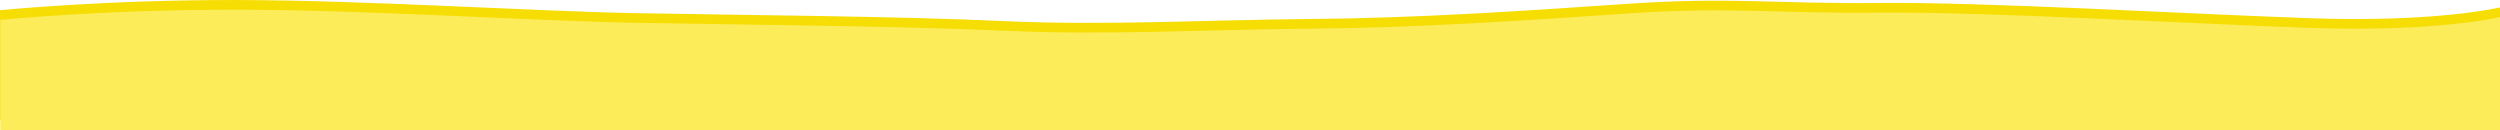 <?xml version="1.0" encoding="UTF-8" standalone="no"?>
<!-- Created with Inkscape (http://www.inkscape.org/) -->

<svg
   xmlns:dc="http://purl.org/dc/elements/1.1/"
   xmlns:cc="http://creativecommons.org/ns#"
   xmlns:rdf="http://www.w3.org/1999/02/22-rdf-syntax-ns#"
   xmlns:svg="http://www.w3.org/2000/svg"
   xmlns="http://www.w3.org/2000/svg"
   xmlns:xlink="http://www.w3.org/1999/xlink"
   xmlns:sodipodi="http://sodipodi.sourceforge.net/DTD/sodipodi-0.dtd"
   xmlns:inkscape="http://www.inkscape.org/namespaces/inkscape"
   sodipodi:docname="sand_horizon.svg"
   inkscape:version="0.91 r13725"
   version="1.1"
   id="svg4193"
   viewBox="0 0 3072 160"
   height="45.156mm"
   width="866.987mm">
  <defs
     id="defs4195">
    <inkscape:path-effect
       effect="envelope"
       id="path-effect7889"
       is_visible="true"
       yy="true"
       xx="true"
       bendpath1="m -197.058,-550.09 275.491,0"
       bendpath2="m 78.433,-550.09 0,1318.063"
       bendpath3="m -197.058,767.973 275.491,0"
       bendpath4="m -197.058,-550.09 0,1318.063" />
    <inkscape:path-effect
       effect="envelope"
       id="path-effect4718"
       is_visible="true"
       yy="true"
       xx="true"
       bendpath1="m -218.818,-553.05 298.422,0"
       bendpath2="M 79.604,-553.05 82.159,1025.013"
       bendpath3="m -218.818,765.965 298.422,0"
       bendpath4="m -218.818,-553.05 0,1319.015"
       bendpath2-nodetypes="cc" />
    <inkscape:path-effect
       effect="envelope"
       id="path-effect4264"
       is_visible="true"
       yy="true"
       xx="true"
       bendpath1="m 118.748,-656.49 1235.858,0"
       bendpath2="m 1354.607,-484.49 0,147.612"
       bendpath3="m 118.748,-336.878 1235.858,0"
       bendpath4="m 118.748,-656.49 0,319.612"
       bendpath2-nodetypes="cc" />
    <inkscape:path-effect
       effect="envelope"
       id="path-effect4863"
       is_visible="true"
       yy="true"
       xx="true"
       bendpath1="m -111.117,882.657 c -166.042,-209.666 680.728,208.477 1549.574,0"
       bendpath2="m 1438.457,882.657 0,292.944"
       bendpath3="m -111.117,1175.601 1549.574,0"
       bendpath4="m -111.117,882.657 0,292.944"
       bendpath1-nodetypes="cc" />
    <inkscape:path-effect
       effect="envelope"
       id="path-effect4264-4"
       is_visible="true"
       yy="true"
       xx="true"
       bendpath1="m 118.748,-656.49 1243.858,152"
       bendpath2="m 1354.607,-484.49 -2,581.612"
       bendpath3="m 118.748,-336.878 1235.858,0"
       bendpath4="m 118.748,-656.49 0,319.612"
       bendpath2-nodetypes="cc"
       bendpath1-nodetypes="cc" />
    <inkscape:path-effect
       effect="envelope"
       id="path-effect4264-7"
       is_visible="true"
       yy="true"
       xx="true"
       bendpath1="m 118.748,-656.49 854.021,-114.551"
       bendpath2="M 1354.607,-484.49 870.946,-175.658"
       bendpath3="m 118.748,-336.878 1235.858,0"
       bendpath4="m 118.748,-656.49 0,319.612"
       bendpath2-nodetypes="cc"
       bendpath1-nodetypes="cc" />
    <inkscape:path-effect
       effect="envelope"
       id="path-effect4264-7-0"
       is_visible="true"
       yy="true"
       xx="true"
       bendpath1="m 118.748,-656.49 854.021,-114.551"
       bendpath2="m 1286.725,-676.824 -280.014,515.308"
       bendpath3="m 118.748,-336.878 1235.858,0"
       bendpath4="m 118.748,-656.49 0,319.612"
       bendpath2-nodetypes="cc"
       bendpath1-nodetypes="cc" />
    <inkscape:path-effect
       effect="envelope"
       id="path-effect4264-7-0-3"
       is_visible="true"
       yy="true"
       xx="true"
       bendpath1="m 118.748,-656.49 854.021,-114.551"
       bendpath2="m 1154.616,-607.306 -283.67,431.648"
       bendpath3="m 118.748,-336.878 1235.858,0"
       bendpath4="m 118.748,-656.49 0,319.612"
       bendpath2-nodetypes="cc"
       bendpath1-nodetypes="cc" />
    <inkscape:path-effect
       effect="envelope"
       id="path-effect4264-7-0-3-6"
       is_visible="true"
       yy="true"
       xx="true"
       bendpath1="m 118.748,-656.49 854.021,-114.551"
       bendpath2="M 1354.607,-484.49 870.946,-175.658"
       bendpath3="m 118.748,-336.878 1235.858,0"
       bendpath4="m 118.748,-656.49 0,319.612"
       bendpath2-nodetypes="cc"
       bendpath1-nodetypes="cc" />
    <inkscape:path-effect
       effect="envelope"
       id="path-effect4264-7-3"
       is_visible="true"
       yy="true"
       xx="true"
       bendpath1="m 118.748,-656.49 854.021,-114.551"
       bendpath2="m 1354.607,-484.49 -72.8,434.536"
       bendpath3="m 118.748,-336.878 1235.858,0"
       bendpath4="m 118.748,-656.49 0,319.612"
       bendpath2-nodetypes="cc"
       bendpath1-nodetypes="cc" />
    <inkscape:path-effect
       effect="envelope"
       id="path-effect4264-7-3-5"
       is_visible="true"
       yy="true"
       xx="true"
       bendpath1="m 118.748,-656.49 854.021,-114.551"
       bendpath2="m 1354.607,-484.49 -72.8,434.536"
       bendpath3="m 118.748,-336.878 1235.858,0"
       bendpath4="m 118.748,-656.49 0,319.612"
       bendpath2-nodetypes="cc"
       bendpath1-nodetypes="cc" />
    <inkscape:path-effect
       effect="envelope"
       id="path-effect4264-7-0-3-4"
       is_visible="true"
       yy="true"
       xx="true"
       bendpath1="m 118.748,-656.49 854.021,-114.551"
       bendpath2="m 1154.616,-607.306 -283.67,431.648"
       bendpath3="m 118.748,-336.878 1235.858,0"
       bendpath4="m 118.748,-656.49 0,319.612"
       bendpath2-nodetypes="cc"
       bendpath1-nodetypes="cc" />
    <inkscape:path-effect
       effect="envelope"
       id="path-effect4264-7-0-6"
       is_visible="true"
       yy="true"
       xx="true"
       bendpath1="m 118.748,-656.49 854.021,-114.551"
       bendpath2="m 1286.725,-676.824 -280.014,515.308"
       bendpath3="m 118.748,-336.878 1235.858,0"
       bendpath4="m 118.748,-656.49 0,319.612"
       bendpath2-nodetypes="cc"
       bendpath1-nodetypes="cc" />
    <inkscape:path-effect
       effect="envelope"
       id="path-effect4264-7-9"
       is_visible="true"
       yy="true"
       xx="true"
       bendpath1="m 118.748,-656.49 854.021,-114.551"
       bendpath2="M 1354.607,-484.49 870.946,-175.658"
       bendpath3="m 118.748,-336.878 1235.858,0"
       bendpath4="m 118.748,-656.49 0,319.612"
       bendpath2-nodetypes="cc"
       bendpath1-nodetypes="cc" />
    <inkscape:path-effect
       effect="envelope"
       id="path-effect4264-7-5"
       is_visible="true"
       yy="true"
       xx="true"
       bendpath1="m 118.748,-656.49 854.021,-114.551"
       bendpath2="M 1354.607,-484.49 870.946,-175.658"
       bendpath3="m 118.748,-336.878 1235.858,0"
       bendpath4="m 118.748,-656.49 0,319.612"
       bendpath2-nodetypes="cc"
       bendpath1-nodetypes="cc" />
    <inkscape:path-effect
       effect="envelope"
       id="path-effect4264-7-0-37"
       is_visible="true"
       yy="true"
       xx="true"
       bendpath1="m 118.748,-656.49 854.021,-114.551"
       bendpath2="m 1286.725,-676.824 -280.014,515.308"
       bendpath3="m 118.748,-336.878 1235.858,0"
       bendpath4="m 118.748,-656.49 0,319.612"
       bendpath2-nodetypes="cc"
       bendpath1-nodetypes="cc" />
    <inkscape:path-effect
       effect="envelope"
       id="path-effect4264-7-0-3-5"
       is_visible="true"
       yy="true"
       xx="true"
       bendpath1="m 118.748,-656.49 854.021,-114.551"
       bendpath2="m 1154.616,-607.306 -283.67,431.648"
       bendpath3="m 118.748,-336.878 1235.858,0"
       bendpath4="m 118.748,-656.49 0,319.612"
       bendpath2-nodetypes="cc"
       bendpath1-nodetypes="cc" />
    <inkscape:path-effect
       effect="envelope"
       id="path-effect4264-7-3-1"
       is_visible="true"
       yy="true"
       xx="true"
       bendpath1="m 118.748,-656.49 854.021,-114.551"
       bendpath2="m 1354.607,-484.49 -72.8,434.536"
       bendpath3="m 118.748,-336.878 1235.858,0"
       bendpath4="m 118.748,-656.49 0,319.612"
       bendpath2-nodetypes="cc"
       bendpath1-nodetypes="cc" />
    <pattern
       patternUnits="userSpaceOnUse"
       width="70"
       height="150"
       patternTransform="translate(-348.18,-201.76)"
       id="pattern7879">
      <rect
         y="-5.6843419e-014"
         x="3.0517578e-005"
         height="19"
         width="70"
         id="rect7798"
         style="opacity:1;fill:#bb7f35;fill-opacity:1;stroke:none;stroke-width:6;stroke-linecap:butt;stroke-linejoin:miter;stroke-miterlimit:4;stroke-dasharray:none;stroke-dashoffset:0;stroke-opacity:1" />
      <rect
         y="19"
         x="0"
         height="131"
         width="70"
         id="rect7798-7"
         style="opacity:1;fill:#bb7f35;fill-opacity:0;stroke:none;stroke-width:6;stroke-linecap:butt;stroke-linejoin:miter;stroke-miterlimit:4;stroke-dasharray:none;stroke-dashoffset:0;stroke-opacity:1" />
    </pattern>
    <pattern
       patternUnits="userSpaceOnUse"
       width="186.676"
       height="104.652"
       patternTransform="translate(-479.88,-126.746)"
       id="pattern7911">
      <path
         sodipodi:nodetypes="csccscc"
         inkscape:connector-curvature="0"
         id="rect7893"
         d="M 0,0 C 0,0 65.054,8.485 96.167,8.485 127.279,8.485 186.676,0 186.676,0 l 0,29.698 c 0,0 -59.397,8.485 -90.51,8.485 C 65.054,38.184 0,29.698 0,29.698 Z"
         style="opacity:1;fill:#bb7f35;fill-opacity:1;stroke:none;stroke-width:6;stroke-linecap:butt;stroke-linejoin:miter;stroke-miterlimit:4;stroke-dasharray:none;stroke-dashoffset:0;stroke-opacity:1" />
      <path
         sodipodi:nodetypes="csccscc"
         inkscape:connector-curvature="0"
         id="rect7893-4"
         d="m 0,29.698 c 0,0 65.054,7.857 96.167,7.857 31.113,0 90.51,-7.857 90.51,-7.857 l 0,67.097 c 0,0 -59.397,7.857 -90.51,7.857 C 65.054,104.652 0,96.795 0,96.795 Z"
         style="opacity:0;fill:#bb7f35;fill-opacity:1;stroke:none;stroke-width:6;stroke-linecap:butt;stroke-linejoin:miter;stroke-miterlimit:4;stroke-dasharray:none;stroke-dashoffset:0;stroke-opacity:1" />
    </pattern>
    <pattern
       patternUnits="userSpaceOnUse"
       width="186.676"
       height="104.652"
       patternTransform="translate(-479.88,-126.746)"
       id="pattern7911-6"><path
   sodipodi:nodetypes="csccscc"
   inkscape:connector-curvature="0"
   id="rect7893-7"
   d="M 0,0 C 0,0 65.054,8.485 96.167,8.485 127.279,8.485 186.676,0 186.676,0 l 0,29.698 c 0,0 -59.397,8.485 -90.51,8.485 C 65.054,38.184 0,29.698 0,29.698 Z"
   style="opacity:1;fill:#bb7f35;fill-opacity:1;stroke:none;stroke-width:6;stroke-linecap:butt;stroke-linejoin:miter;stroke-miterlimit:4;stroke-dasharray:none;stroke-dashoffset:0;stroke-opacity:1" />

      path
         sodipodi:nodetypes=&quot;csccscc&quot;
         inkscape:connector-curvature=&quot;0&quot;
         id=&quot;rect7893-4-0&quot;
         d=&quot;m 0,29.698479 c 0,0 65.05382,7.85674 96.16652,7.85674 31.1127,0 90.50967,-7.85674 90.50967,-7.85674 l 0,67.096576 c 0,0 -59.39697,7.856735 -90.50967,7.856735 C 65.05382,104.65179 0,96.795055 0,96.795055 Z&quot;
         style=&quot;opacity:0;fill:#bb7f35;fill-opacity:1;stroke:none;stroke-width:6;stroke-linecap:butt;stroke-linejoin:miter;stroke-miterlimit:4;stroke-dasharray:none;stroke-dashoffset:0;stroke-opacity:1&quot; /&gt;
    </pattern>
    <inkscape:path-effect
       effect="envelope"
       id="path-effect7889-8"
       is_visible="true"
       yy="true"
       xx="true"
       bendpath1="m -201.691,-275.519 275.491,0"
       bendpath2="m 73.8,-275.519 0,1318.063"
       bendpath3="m -201.691,1042.544 275.491,0"
       bendpath4="m -201.691,-275.519 0,1318.063" />
    <inkscape:path-effect
       effect="envelope"
       id="path-effect4718-8"
       is_visible="true"
       yy="true"
       xx="true"
       bendpath1="m -218.818,-553.05 298.422,0"
       bendpath2="M 79.604,-553.05 82.159,1025.013"
       bendpath3="m -218.818,765.965 298.422,0"
       bendpath4="m -218.818,-553.05 0,1319.015"
       bendpath2-nodetypes="cc" />
    <inkscape:path-effect
       bendpath1-nodetypes="cc"
       bendpath4="m -111.117,882.657 0,292.944"
       bendpath3="m -111.117,1175.601 1549.574,0"
       bendpath2="m 1438.457,882.657 0,292.944"
       bendpath1="m -111.117,882.657 c -166.042,-209.666 680.728,208.477 1549.574,0"
       xx="true"
       yy="true"
       is_visible="true"
       id="path-effect4863-7"
       effect="envelope" />
    <inkscape:path-effect
       effect="envelope"
       id="path-effect4264-7-0-3-61"
       is_visible="true"
       yy="true"
       xx="true"
       bendpath1="m 118.748,-656.49 854.021,-114.551"
       bendpath2="m 1154.616,-607.306 -283.67,431.648"
       bendpath3="m 118.748,-336.878 1235.858,0"
       bendpath4="m 118.748,-656.49 0,319.612"
       bendpath2-nodetypes="cc"
       bendpath1-nodetypes="cc" />
    <inkscape:path-effect
       effect="envelope"
       id="path-effect4264-7-3-50"
       is_visible="true"
       yy="true"
       xx="true"
       bendpath1="m 118.748,-656.49 854.021,-114.551"
       bendpath2="m 1354.607,-484.49 -72.8,434.536"
       bendpath3="m 118.748,-336.878 1235.858,0"
       bendpath4="m 118.748,-656.49 0,319.612"
       bendpath2-nodetypes="cc"
       bendpath1-nodetypes="cc" />
    <inkscape:path-effect
       effect="envelope"
       id="path-effect4264-7-7"
       is_visible="true"
       yy="true"
       xx="true"
       bendpath1="m 118.748,-656.49 854.021,-114.551"
       bendpath2="M 1354.607,-484.49 870.946,-175.658"
       bendpath3="m 118.748,-336.878 1235.858,0"
       bendpath4="m 118.748,-656.49 0,319.612"
       bendpath2-nodetypes="cc"
       bendpath1-nodetypes="cc" />
    <inkscape:path-effect
       effect="envelope"
       id="path-effect4264-7-0-4"
       is_visible="true"
       yy="true"
       xx="true"
       bendpath1="m 118.748,-656.49 854.021,-114.551"
       bendpath2="m 1286.725,-676.824 -280.014,515.308"
       bendpath3="m 118.748,-336.878 1235.858,0"
       bendpath4="m 118.748,-656.49 0,319.612"
       bendpath2-nodetypes="cc"
       bendpath1-nodetypes="cc" />
    <pattern
       patternUnits="userSpaceOnUse"
       width="186.676"
       height="104.652"
       patternTransform="translate(-479.88,-126.746)"
       id="pattern7911-1">
      <path
         sodipodi:nodetypes="csccscc"
         inkscape:connector-curvature="0"
         id="rect7893-42"
         d="M 0,0 C 0,0 65.054,8.485 96.167,8.485 127.279,8.485 186.676,0 186.676,0 l 0,29.698 c 0,0 -59.397,8.485 -90.51,8.485 C 65.054,38.184 0,29.698 0,29.698 Z"
         style="opacity:1;fill:#bb7f35;fill-opacity:1;stroke:none;stroke-width:6;stroke-linecap:butt;stroke-linejoin:miter;stroke-miterlimit:4;stroke-dasharray:none;stroke-dashoffset:0;stroke-opacity:1" />
      <path
         sodipodi:nodetypes="csccscc"
         inkscape:connector-curvature="0"
         id="rect7893-4-1"
         d="m 0,29.698 c 0,0 65.054,7.857 96.167,7.857 31.113,0 90.51,-7.857 90.51,-7.857 l 0,67.097 c 0,0 -59.397,7.857 -90.51,7.857 C 65.054,104.652 0,96.795 0,96.795 Z"
         style="opacity:0;fill:#bb7f35;fill-opacity:1;stroke:none;stroke-width:6;stroke-linecap:butt;stroke-linejoin:miter;stroke-miterlimit:4;stroke-dasharray:none;stroke-dashoffset:0;stroke-opacity:1" />
    </pattern>
    <inkscape:path-effect
       effect="envelope"
       id="path-effect7889-3"
       is_visible="true"
       yy="true"
       xx="true"
       bendpath1="m -197.058,-550.09 275.491,0"
       bendpath2="m 78.433,-550.09 0,1318.063"
       bendpath3="m -197.058,767.973 275.491,0"
       bendpath4="m -197.058,-550.09 0,1318.063" />
    <filter
       style="color-interpolation-filters:sRGB"
       inkscape:label="Lightness-Contrast"
       id="filter4779">
      <feColorMatrix
         values="0.932 0 0 -0.04 0.034 0 0.932 0 -0.04 0.034 0 0 0.932 -0.04 0.034 0 0 0 1 0"
         id="feColorMatrix4781" />
    </filter>
    <filter
       style="color-interpolation-filters:sRGB"
       inkscape:label="Lightness-Contrast"
       id="filter4783">
      <feColorMatrix
         values="0.932 0 0 -0.04 0.034 0 0.932 0 -0.04 0.034 0 0 0.932 -0.04 0.034 0 0 0 1 0"
         id="feColorMatrix4785" />
    </filter>
    <filter
       style="color-interpolation-filters:sRGB"
       inkscape:label="Lightness-Contrast"
       id="filter4779-7">
      <feColorMatrix
         values="0.932 0 0 -0.04 0.034 0 0.932 0 -0.04 0.034 0 0 0.932 -0.04 0.034 0 0 0 1 0"
         id="feColorMatrix4781-4" />
    </filter>
    <pattern
       patternUnits="userSpaceOnUse"
       width="186.676"
       height="104.652"
       patternTransform="translate(-479.88,-126.746)"
       id="pattern7911-1-1">
      <path
         sodipodi:nodetypes="csccscc"
         inkscape:connector-curvature="0"
         id="rect7893-42-4"
         d="M 0,0 C 0,0 65.054,8.485 96.167,8.485 127.279,8.485 186.676,0 186.676,0 l 0,29.698 c 0,0 -59.397,8.485 -90.51,8.485 C 65.054,38.184 0,29.698 0,29.698 Z"
         style="opacity:1;fill:#bb7f35;fill-opacity:1;stroke:none;stroke-width:6;stroke-linecap:butt;stroke-linejoin:miter;stroke-miterlimit:4;stroke-dasharray:none;stroke-dashoffset:0;stroke-opacity:1" />
      <path
         sodipodi:nodetypes="csccscc"
         inkscape:connector-curvature="0"
         id="rect7893-4-1-5"
         d="m 0,29.698 c 0,0 65.054,7.857 96.167,7.857 31.113,0 90.51,-7.857 90.51,-7.857 l 0,67.097 c 0,0 -59.397,7.857 -90.51,7.857 C 65.054,104.652 0,96.795 0,96.795 Z"
         style="opacity:0;fill:#bb7f35;fill-opacity:1;stroke:none;stroke-width:6;stroke-linecap:butt;stroke-linejoin:miter;stroke-miterlimit:4;stroke-dasharray:none;stroke-dashoffset:0;stroke-opacity:1" />
    </pattern>
    <inkscape:path-effect
       effect="envelope"
       id="path-effect7889-3-1"
       is_visible="true"
       yy="true"
       xx="true"
       bendpath1="m -197.058,-550.09 275.491,0"
       bendpath2="m 78.433,-550.09 0,1318.063"
       bendpath3="m -197.058,767.973 275.491,0"
       bendpath4="m -197.058,-550.09 0,1318.063" />
    <filter
       style="color-interpolation-filters:sRGB"
       inkscape:label="Lightness-Contrast"
       id="filter4783-2">
      <feColorMatrix
         values="0.932 0 0 -0.04 0.034 0 0.932 0 -0.04 0.034 0 0 0.932 -0.04 0.034 0 0 0 1 0"
         id="feColorMatrix4785-8" />
    </filter>
    <inkscape:path-effect
       effect="envelope"
       id="path-effect4264-7-0-3-61-1"
       is_visible="true"
       yy="true"
       xx="true"
       bendpath1="m 118.748,-656.49 854.021,-114.551"
       bendpath2="m 1154.616,-607.306 -283.67,431.648"
       bendpath3="m 118.748,-336.878 1235.858,0"
       bendpath4="m 118.748,-656.49 0,319.612"
       bendpath2-nodetypes="cc"
       bendpath1-nodetypes="cc" />
    <inkscape:path-effect
       effect="envelope"
       id="path-effect4264-7-3-50-8"
       is_visible="true"
       yy="true"
       xx="true"
       bendpath1="m 118.748,-656.49 854.021,-114.551"
       bendpath2="m 1354.607,-484.49 -72.8,434.536"
       bendpath3="m 118.748,-336.878 1235.858,0"
       bendpath4="m 118.748,-656.49 0,319.612"
       bendpath2-nodetypes="cc"
       bendpath1-nodetypes="cc" />
    <inkscape:path-effect
       effect="envelope"
       id="path-effect4264-7-7-7"
       is_visible="true"
       yy="true"
       xx="true"
       bendpath1="m 118.748,-656.49 854.021,-114.551"
       bendpath2="M 1354.607,-484.49 870.946,-175.658"
       bendpath3="m 118.748,-336.878 1235.858,0"
       bendpath4="m 118.748,-656.49 0,319.612"
       bendpath2-nodetypes="cc"
       bendpath1-nodetypes="cc" />
    <inkscape:path-effect
       effect="envelope"
       id="path-effect4264-7-0-4-3"
       is_visible="true"
       yy="true"
       xx="true"
       bendpath1="m 118.748,-656.49 854.021,-114.551"
       bendpath2="m 1286.725,-676.824 -280.014,515.308"
       bendpath3="m 118.748,-336.878 1235.858,0"
       bendpath4="m 118.748,-656.49 0,319.612"
       bendpath2-nodetypes="cc"
       bendpath1-nodetypes="cc" />
    <inkscape:path-effect
       effect="envelope"
       id="path-effect4264-7-0-3-7"
       is_visible="true"
       yy="true"
       xx="true"
       bendpath1="m 118.748,-656.49 854.021,-114.551"
       bendpath2="m 1154.616,-607.306 -283.67,431.648"
       bendpath3="m 118.748,-336.878 1235.858,0"
       bendpath4="m 118.748,-656.49 0,319.612"
       bendpath2-nodetypes="cc"
       bendpath1-nodetypes="cc" />
    <inkscape:path-effect
       effect="envelope"
       id="path-effect4264-7-3-19"
       is_visible="true"
       yy="true"
       xx="true"
       bendpath1="m 118.748,-656.49 854.021,-114.551"
       bendpath2="m 1354.607,-484.49 -72.8,434.536"
       bendpath3="m 118.748,-336.878 1235.858,0"
       bendpath4="m 118.748,-656.49 0,319.612"
       bendpath2-nodetypes="cc"
       bendpath1-nodetypes="cc" />
    <inkscape:path-effect
       effect="envelope"
       id="path-effect4264-7-54"
       is_visible="true"
       yy="true"
       xx="true"
       bendpath1="m 118.748,-656.49 854.021,-114.551"
       bendpath2="M 1354.607,-484.49 870.946,-175.658"
       bendpath3="m 118.748,-336.878 1235.858,0"
       bendpath4="m 118.748,-656.49 0,319.612"
       bendpath2-nodetypes="cc"
       bendpath1-nodetypes="cc" />
    <inkscape:path-effect
       effect="envelope"
       id="path-effect4264-7-0-5"
       is_visible="true"
       yy="true"
       xx="true"
       bendpath1="m 118.748,-656.49 854.021,-114.551"
       bendpath2="m 1286.725,-676.824 -280.014,515.308"
       bendpath3="m 118.748,-336.878 1235.858,0"
       bendpath4="m 118.748,-656.49 0,319.612"
       bendpath2-nodetypes="cc"
       bendpath1-nodetypes="cc" />
    <pattern
       patternUnits="userSpaceOnUse"
       width="186.676"
       height="104.652"
       patternTransform="translate(-479.88,-126.746)"
       id="pattern7911-8">
      <path
         sodipodi:nodetypes="csccscc"
         inkscape:connector-curvature="0"
         id="rect7893-8"
         d="M 0,0 C 0,0 65.054,8.485 96.167,8.485 127.279,8.485 186.676,0 186.676,0 l 0,29.698 c 0,0 -59.397,8.485 -90.51,8.485 C 65.054,38.184 0,29.698 0,29.698 Z"
         style="opacity:1;fill:#bb7f35;fill-opacity:1;stroke:none;stroke-width:6;stroke-linecap:butt;stroke-linejoin:miter;stroke-miterlimit:4;stroke-dasharray:none;stroke-dashoffset:0;stroke-opacity:1" />
      <path
         sodipodi:nodetypes="csccscc"
         inkscape:connector-curvature="0"
         id="rect7893-4-6"
         d="m 0,29.698 c 0,0 65.054,7.857 96.167,7.857 31.113,0 90.51,-7.857 90.51,-7.857 l 0,67.097 c 0,0 -59.397,7.857 -90.51,7.857 C 65.054,104.652 0,96.795 0,96.795 Z"
         style="opacity:0;fill:#bb7f35;fill-opacity:1;stroke:none;stroke-width:6;stroke-linecap:butt;stroke-linejoin:miter;stroke-miterlimit:4;stroke-dasharray:none;stroke-dashoffset:0;stroke-opacity:1" />
    </pattern>
    <inkscape:path-effect
       effect="envelope"
       id="path-effect7889-4"
       is_visible="true"
       yy="true"
       xx="true"
       bendpath1="m -197.058,-550.09 275.491,0"
       bendpath2="m 78.433,-550.09 0,1318.063"
       bendpath3="m -197.058,767.973 275.491,0"
       bendpath4="m -197.058,-550.09 0,1318.063" />
    <pattern
       patternUnits="userSpaceOnUse"
       width="186.676"
       height="104.652"
       patternTransform="translate(-479.88,-126.746)"
       id="pattern7911-8-2">
      <path
         sodipodi:nodetypes="csccscc"
         inkscape:connector-curvature="0"
         id="rect7893-8-2"
         d="M 0,0 C 0,0 65.054,8.485 96.167,8.485 127.279,8.485 186.676,0 186.676,0 l 0,29.698 c 0,0 -59.397,8.485 -90.51,8.485 C 65.054,38.184 0,29.698 0,29.698 Z"
         style="opacity:1;fill:#bb7f35;fill-opacity:1;stroke:none;stroke-width:6;stroke-linecap:butt;stroke-linejoin:miter;stroke-miterlimit:4;stroke-dasharray:none;stroke-dashoffset:0;stroke-opacity:1" />
      <path
         sodipodi:nodetypes="csccscc"
         inkscape:connector-curvature="0"
         id="rect7893-4-6-2"
         d="m 0,29.698 c 0,0 65.054,7.857 96.167,7.857 31.113,0 90.51,-7.857 90.51,-7.857 l 0,67.097 c 0,0 -59.397,7.857 -90.51,7.857 C 65.054,104.652 0,96.795 0,96.795 Z"
         style="opacity:0;fill:#bb7f35;fill-opacity:1;stroke:none;stroke-width:6;stroke-linecap:butt;stroke-linejoin:miter;stroke-miterlimit:4;stroke-dasharray:none;stroke-dashoffset:0;stroke-opacity:1" />
    </pattern>
    <inkscape:path-effect
       effect="envelope"
       id="path-effect7889-4-6"
       is_visible="true"
       yy="true"
       xx="true"
       bendpath1="m -197.058,-550.09 275.491,0"
       bendpath2="m 78.433,-550.09 0,1318.063"
       bendpath3="m -197.058,767.973 275.491,0"
       bendpath4="m -197.058,-550.09 0,1318.063" />
    <inkscape:path-effect
       effect="envelope"
       id="path-effect4264-7-0-3-7-8"
       is_visible="true"
       yy="true"
       xx="true"
       bendpath1="m 118.748,-656.49 854.021,-114.551"
       bendpath2="m 1154.616,-607.306 -283.67,431.648"
       bendpath3="m 118.748,-336.878 1235.858,0"
       bendpath4="m 118.748,-656.49 0,319.612"
       bendpath2-nodetypes="cc"
       bendpath1-nodetypes="cc" />
    <inkscape:path-effect
       effect="envelope"
       id="path-effect4264-7-3-19-3"
       is_visible="true"
       yy="true"
       xx="true"
       bendpath1="m 118.748,-656.49 854.021,-114.551"
       bendpath2="m 1354.607,-484.49 -72.8,434.536"
       bendpath3="m 118.748,-336.878 1235.858,0"
       bendpath4="m 118.748,-656.49 0,319.612"
       bendpath2-nodetypes="cc"
       bendpath1-nodetypes="cc" />
    <inkscape:path-effect
       effect="envelope"
       id="path-effect4264-7-54-4"
       is_visible="true"
       yy="true"
       xx="true"
       bendpath1="m 118.748,-656.49 854.021,-114.551"
       bendpath2="M 1354.607,-484.49 870.946,-175.658"
       bendpath3="m 118.748,-336.878 1235.858,0"
       bendpath4="m 118.748,-656.49 0,319.612"
       bendpath2-nodetypes="cc"
       bendpath1-nodetypes="cc" />
    <inkscape:path-effect
       effect="envelope"
       id="path-effect4264-7-0-5-2"
       is_visible="true"
       yy="true"
       xx="true"
       bendpath1="m 118.748,-656.49 854.021,-114.551"
       bendpath2="m 1286.725,-676.824 -280.014,515.308"
       bendpath3="m 118.748,-336.878 1235.858,0"
       bendpath4="m 118.748,-656.49 0,319.612"
       bendpath2-nodetypes="cc"
       bendpath1-nodetypes="cc" />
    <filter
       style="color-interpolation-filters:sRGB"
       inkscape:label="Lightness-Contrast"
       id="filter6166">
      <feColorMatrix
         values="0.828 0 0 -0.043 0.086 0 0.828 0 -0.043 0.086 0 0 0.828 -0.043 0.086 0 0 0 1 0"
         id="feColorMatrix6168"
         result="fbSourceGraphic" />
      <feColorMatrix
         result="fbSourceGraphicAlpha"
         in="fbSourceGraphic"
         values="0 0 0 -1 0 0 0 0 -1 0 0 0 0 -1 0 0 0 0 1 0"
         id="feColorMatrix6182" />
      <feColorMatrix
         id="feColorMatrix6184"
         values="0.828 0 0 -0.043 0.086 0 0.828 0 -0.043 0.086 0 0 0.828 -0.043 0.086 0 0 0 1 0"
         in="fbSourceGraphic"
         result="fbSourceGraphic" />
      <feColorMatrix
         result="fbSourceGraphicAlpha"
         in="fbSourceGraphic"
         values="0 0 0 -1 0 0 0 0 -1 0 0 0 0 -1 0 0 0 0 1 0"
         id="feColorMatrix6198" />
      <feColorMatrix
         id="feColorMatrix6200"
         values="0.828 0 0 -0.043 0.086 0 0.828 0 -0.043 0.086 0 0 0.828 -0.043 0.086 0 0 0 1 0"
         in="fbSourceGraphic" />
    </filter>
    <filter
       style="color-interpolation-filters:sRGB"
       inkscape:label="Lightness-Contrast"
       id="filter6170">
      <feColorMatrix
         values="0.828 0 0 -0.043 0.086 0 0.828 0 -0.043 0.086 0 0 0.828 -0.043 0.086 0 0 0 1 0"
         id="feColorMatrix6172"
         result="fbSourceGraphic" />
      <feColorMatrix
         result="fbSourceGraphicAlpha"
         in="fbSourceGraphic"
         values="0 0 0 -1 0 0 0 0 -1 0 0 0 0 -1 0 0 0 0 1 0"
         id="feColorMatrix6186" />
      <feColorMatrix
         id="feColorMatrix6188"
         values="0.828 0 0 -0.043 0.086 0 0.828 0 -0.043 0.086 0 0 0.828 -0.043 0.086 0 0 0 1 0"
         in="fbSourceGraphic"
         result="fbSourceGraphic" />
      <feColorMatrix
         result="fbSourceGraphicAlpha"
         in="fbSourceGraphic"
         values="0 0 0 -1 0 0 0 0 -1 0 0 0 0 -1 0 0 0 0 1 0"
         id="feColorMatrix6202" />
      <feColorMatrix
         id="feColorMatrix6204"
         values="0.828 0 0 -0.043 0.086 0 0.828 0 -0.043 0.086 0 0 0.828 -0.043 0.086 0 0 0 1 0"
         in="fbSourceGraphic" />
    </filter>
    <filter
       style="color-interpolation-filters:sRGB"
       inkscape:label="Lightness-Contrast"
       id="filter6174">
      <feColorMatrix
         values="0.828 0 0 -0.043 0.086 0 0.828 0 -0.043 0.086 0 0 0.828 -0.043 0.086 0 0 0 1 0"
         id="feColorMatrix6176"
         result="fbSourceGraphic" />
      <feColorMatrix
         result="fbSourceGraphicAlpha"
         in="fbSourceGraphic"
         values="0 0 0 -1 0 0 0 0 -1 0 0 0 0 -1 0 0 0 0 1 0"
         id="feColorMatrix6190" />
      <feColorMatrix
         id="feColorMatrix6192"
         values="0.828 0 0 -0.043 0.086 0 0.828 0 -0.043 0.086 0 0 0.828 -0.043 0.086 0 0 0 1 0"
         in="fbSourceGraphic"
         result="fbSourceGraphic" />
      <feColorMatrix
         result="fbSourceGraphicAlpha"
         in="fbSourceGraphic"
         values="0 0 0 -1 0 0 0 0 -1 0 0 0 0 -1 0 0 0 0 1 0"
         id="feColorMatrix6206" />
      <feColorMatrix
         id="feColorMatrix6208"
         values="0.828 0 0 -0.043 0.086 0 0.828 0 -0.043 0.086 0 0 0.828 -0.043 0.086 0 0 0 1 0"
         in="fbSourceGraphic" />
    </filter>
    <filter
       style="color-interpolation-filters:sRGB"
       inkscape:label="Lightness-Contrast"
       id="filter6178">
      <feColorMatrix
         values="0.828 0 0 -0.043 0.086 0 0.828 0 -0.043 0.086 0 0 0.828 -0.043 0.086 0 0 0 1 0"
         id="feColorMatrix6180"
         result="fbSourceGraphic" />
      <feColorMatrix
         result="fbSourceGraphicAlpha"
         in="fbSourceGraphic"
         values="0 0 0 -1 0 0 0 0 -1 0 0 0 0 -1 0 0 0 0 1 0"
         id="feColorMatrix6194" />
      <feColorMatrix
         id="feColorMatrix6196"
         values="0.828 0 0 -0.043 0.086 0 0.828 0 -0.043 0.086 0 0 0.828 -0.043 0.086 0 0 0 1 0"
         in="fbSourceGraphic"
         result="fbSourceGraphic" />
      <feColorMatrix
         result="fbSourceGraphicAlpha"
         in="fbSourceGraphic"
         values="0 0 0 -1 0 0 0 0 -1 0 0 0 0 -1 0 0 0 0 1 0"
         id="feColorMatrix6210" />
      <feColorMatrix
         id="feColorMatrix6212"
         values="0.828 0 0 -0.043 0.086 0 0.828 0 -0.043 0.086 0 0 0.828 -0.043 0.086 0 0 0 1 0"
         in="fbSourceGraphic" />
    </filter>
    <inkscape:path-effect
       effect="envelope"
       id="path-effect4718-81"
       is_visible="true"
       yy="true"
       xx="true"
       bendpath1="m -218.818,-553.05 298.422,0"
       bendpath2="M 79.604,-553.05 82.159,1025.013"
       bendpath3="m -218.818,765.965 298.422,0"
       bendpath4="m -218.818,-553.05 0,1319.015"
       bendpath2-nodetypes="cc" />
    <pattern
       patternUnits="userSpaceOnUse"
       width="186.676"
       height="104.652"
       patternTransform="translate(-479.88,-126.746)"
       id="pattern7911-6-9">
      <path
         sodipodi:nodetypes="csccscc"
         inkscape:connector-curvature="0"
         id="rect7893-7-1"
         d="M 0,0 C 0,0 65.054,8.485 96.167,8.485 127.279,8.485 186.676,0 186.676,0 l 0,29.698 c 0,0 -59.397,8.485 -90.51,8.485 C 65.054,38.184 0,29.698 0,29.698 Z"
         style="opacity:1;fill:#bb7f35;fill-opacity:1;stroke:none;stroke-width:6;stroke-linecap:butt;stroke-linejoin:miter;stroke-miterlimit:4;stroke-dasharray:none;stroke-dashoffset:0;stroke-opacity:1" />
      <path
         sodipodi:nodetypes="csccscc"
         inkscape:connector-curvature="0"
         id="rect7893-4-0-9"
         d="m 0,29.698 c 0,0 65.054,7.857 96.167,7.857 31.113,0 90.51,-7.857 90.51,-7.857 l 0,67.097 c 0,0 -59.397,7.857 -90.51,7.857 C 65.054,104.652 0,96.795 0,96.795 Z"
         style="opacity:0;fill:#bb7f35;fill-opacity:1;stroke:none;stroke-width:6;stroke-linecap:butt;stroke-linejoin:miter;stroke-miterlimit:4;stroke-dasharray:none;stroke-dashoffset:0;stroke-opacity:1" />
    </pattern>
    <inkscape:path-effect
       effect="envelope"
       id="path-effect4718-8-6"
       is_visible="true"
       yy="true"
       xx="true"
       bendpath1="m -218.818,-553.05 298.422,0"
       bendpath2="M 79.604,-553.05 82.159,1025.013"
       bendpath3="m -218.818,765.965 298.422,0"
       bendpath4="m -218.818,-553.05 0,1319.015"
       bendpath2-nodetypes="cc" />
    <pattern
       inkscape:collect="always"
       xlink:href="#pattern7911-6-9"
       id="pattern6243"
       patternTransform="matrix(0.241,0,0,1.052,-479.88,-126.746)" />
    <pattern
       patternUnits="userSpaceOnUse"
       width="186.676"
       height="104.652"
       patternTransform="translate(-479.88,-126.746)"
       id="pattern6245">
      <path
         sodipodi:nodetypes="csccscc"
         inkscape:connector-curvature="0"
         id="path6247"
         d="M 0,0 C 0,0 65.054,8.485 96.167,8.485 127.279,8.485 186.676,0 186.676,0 l 0,29.698 c 0,0 -59.397,8.485 -90.51,8.485 C 65.054,38.184 0,29.698 0,29.698 Z"
         style="opacity:1;fill:#bb7f35;fill-opacity:1;stroke:none;stroke-width:6;stroke-linecap:butt;stroke-linejoin:miter;stroke-miterlimit:4;stroke-dasharray:none;stroke-dashoffset:0;stroke-opacity:1" />
      <path
         sodipodi:nodetypes="csccscc"
         inkscape:connector-curvature="0"
         id="path6249"
         d="m 0,29.698 c 0,0 65.054,7.857 96.167,7.857 31.113,0 90.51,-7.857 90.51,-7.857 l 0,67.097 c 0,0 -59.397,7.857 -90.51,7.857 C 65.054,104.652 0,96.795 0,96.795 Z"
         style="opacity:0;fill:#bb7f35;fill-opacity:1;stroke:none;stroke-width:6;stroke-linecap:butt;stroke-linejoin:miter;stroke-miterlimit:4;stroke-dasharray:none;stroke-dashoffset:0;stroke-opacity:1" />
    </pattern>
    <pattern
       inkscape:collect="always"
       xlink:href="#pattern7911-6-9"
       id="pattern6251"
       patternTransform="matrix(0.241,0,0,1.052,-479.88,-126.746)" />
    <pattern
       patternUnits="userSpaceOnUse"
       width="186.676"
       height="104.652"
       patternTransform="translate(-479.88,-126.746)"
       id="pattern6253">
      <path
         sodipodi:nodetypes="csccscc"
         inkscape:connector-curvature="0"
         id="path6255"
         d="M 0,0 C 0,0 65.054,8.485 96.167,8.485 127.279,8.485 186.676,0 186.676,0 l 0,29.698 c 0,0 -59.397,8.485 -90.51,8.485 C 65.054,38.184 0,29.698 0,29.698 Z"
         style="opacity:1;fill:#bb7f35;fill-opacity:1;stroke:none;stroke-width:6;stroke-linecap:butt;stroke-linejoin:miter;stroke-miterlimit:4;stroke-dasharray:none;stroke-dashoffset:0;stroke-opacity:1" />
      <path
         sodipodi:nodetypes="csccscc"
         inkscape:connector-curvature="0"
         id="path6257"
         d="m 0,29.698 c 0,0 65.054,7.857 96.167,7.857 31.113,0 90.51,-7.857 90.51,-7.857 l 0,67.097 c 0,0 -59.397,7.857 -90.51,7.857 C 65.054,104.652 0,96.795 0,96.795 Z"
         style="opacity:0;fill:#bb7f35;fill-opacity:1;stroke:none;stroke-width:6;stroke-linecap:butt;stroke-linejoin:miter;stroke-miterlimit:4;stroke-dasharray:none;stroke-dashoffset:0;stroke-opacity:1" />
    </pattern>
    <inkscape:path-effect
       effect="envelope"
       id="path-effect4264-7-0-3-4-0"
       is_visible="true"
       yy="true"
       xx="true"
       bendpath1="m 118.748,-656.49 854.021,-114.551"
       bendpath2="m 1154.616,-607.306 -283.67,431.648"
       bendpath3="m 118.748,-336.878 1235.858,0"
       bendpath4="m 118.748,-656.49 0,319.612"
       bendpath2-nodetypes="cc"
       bendpath1-nodetypes="cc" />
    <inkscape:path-effect
       effect="envelope"
       id="path-effect4264-7-3-5-6"
       is_visible="true"
       yy="true"
       xx="true"
       bendpath1="m 118.748,-656.49 854.021,-114.551"
       bendpath2="m 1354.607,-484.49 -72.8,434.536"
       bendpath3="m 118.748,-336.878 1235.858,0"
       bendpath4="m 118.748,-656.49 0,319.612"
       bendpath2-nodetypes="cc"
       bendpath1-nodetypes="cc" />
    <inkscape:path-effect
       effect="envelope"
       id="path-effect4264-7-9-6"
       is_visible="true"
       yy="true"
       xx="true"
       bendpath1="m 118.748,-656.49 854.021,-114.551"
       bendpath2="M 1354.607,-484.49 870.946,-175.658"
       bendpath3="m 118.748,-336.878 1235.858,0"
       bendpath4="m 118.748,-656.49 0,319.612"
       bendpath2-nodetypes="cc"
       bendpath1-nodetypes="cc" />
    <inkscape:path-effect
       effect="envelope"
       id="path-effect4264-7-0-6-4"
       is_visible="true"
       yy="true"
       xx="true"
       bendpath1="m 118.748,-656.49 854.021,-114.551"
       bendpath2="m 1286.725,-676.824 -280.014,515.308"
       bendpath3="m 118.748,-336.878 1235.858,0"
       bendpath4="m 118.748,-656.49 0,319.612"
       bendpath2-nodetypes="cc"
       bendpath1-nodetypes="cc" />
    <inkscape:path-effect
       effect="envelope"
       id="path-effect4264-7-0-3-8"
       is_visible="true"
       yy="true"
       xx="true"
       bendpath1="m 118.748,-656.49 854.021,-114.551"
       bendpath2="m 1154.616,-607.306 -283.67,431.648"
       bendpath3="m 118.748,-336.878 1235.858,0"
       bendpath4="m 118.748,-656.49 0,319.612"
       bendpath2-nodetypes="cc"
       bendpath1-nodetypes="cc" />
    <inkscape:path-effect
       effect="envelope"
       id="path-effect4264-7-3-0"
       is_visible="true"
       yy="true"
       xx="true"
       bendpath1="m 118.748,-656.49 854.021,-114.551"
       bendpath2="m 1354.607,-484.49 -72.8,434.536"
       bendpath3="m 118.748,-336.878 1235.858,0"
       bendpath4="m 118.748,-656.49 0,319.612"
       bendpath2-nodetypes="cc"
       bendpath1-nodetypes="cc" />
    <inkscape:path-effect
       effect="envelope"
       id="path-effect4264-7-91"
       is_visible="true"
       yy="true"
       xx="true"
       bendpath1="m 118.748,-656.49 854.021,-114.551"
       bendpath2="M 1354.607,-484.49 870.946,-175.658"
       bendpath3="m 118.748,-336.878 1235.858,0"
       bendpath4="m 118.748,-656.49 0,319.612"
       bendpath2-nodetypes="cc"
       bendpath1-nodetypes="cc" />
    <inkscape:path-effect
       effect="envelope"
       id="path-effect4264-7-0-7"
       is_visible="true"
       yy="true"
       xx="true"
       bendpath1="m 118.748,-656.49 854.021,-114.551"
       bendpath2="m 1286.725,-676.824 -280.014,515.308"
       bendpath3="m 118.748,-336.878 1235.858,0"
       bendpath4="m 118.748,-656.49 0,319.612"
       bendpath2-nodetypes="cc"
       bendpath1-nodetypes="cc" />
    <pattern
       patternUnits="userSpaceOnUse"
       width="186.676"
       height="104.652"
       patternTransform="translate(-479.88,-126.746)"
       id="pattern7911-7">
      <path
         sodipodi:nodetypes="csccscc"
         inkscape:connector-curvature="0"
         id="rect7893-46"
         d="M 0,0 C 0,0 65.054,8.485 96.167,8.485 127.279,8.485 186.676,0 186.676,0 l 0,29.698 c 0,0 -59.397,8.485 -90.51,8.485 C 65.054,38.184 0,29.698 0,29.698 Z"
         style="opacity:1;fill:#bb7f35;fill-opacity:1;stroke:none;stroke-width:6;stroke-linecap:butt;stroke-linejoin:miter;stroke-miterlimit:4;stroke-dasharray:none;stroke-dashoffset:0;stroke-opacity:1" />
      <path
         sodipodi:nodetypes="csccscc"
         inkscape:connector-curvature="0"
         id="rect7893-4-2"
         d="m 0,29.698 c 0,0 65.054,7.857 96.167,7.857 31.113,0 90.51,-7.857 90.51,-7.857 l 0,67.097 c 0,0 -59.397,7.857 -90.51,7.857 C 65.054,104.652 0,96.795 0,96.795 Z"
         style="opacity:0;fill:#bb7f35;fill-opacity:1;stroke:none;stroke-width:6;stroke-linecap:butt;stroke-linejoin:miter;stroke-miterlimit:4;stroke-dasharray:none;stroke-dashoffset:0;stroke-opacity:1" />
    </pattern>
    <inkscape:path-effect
       effect="envelope"
       id="path-effect7889-82"
       is_visible="true"
       yy="true"
       xx="true"
       bendpath1="m -197.058,-550.09 275.491,0"
       bendpath2="m 78.433,-550.09 0,1318.063"
       bendpath3="m -197.058,767.973 275.491,0"
       bendpath4="m -197.058,-550.09 0,1318.063" />
  </defs>
  <sodipodi:namedview
     inkscape:guide-bbox="true"
     fit-margin-bottom="0"
     fit-margin-right="0"
     fit-margin-left="0"
     fit-margin-top="0"
     inkscape:window-maximized="1"
     inkscape:window-y="-8"
     inkscape:window-x="1358"
     inkscape:window-height="1017"
     inkscape:window-width="1920"
     showguides="false"
     units="mm"
     showgrid="false"
     inkscape:current-layer="layer1"
     inkscape:document-units="px"
     inkscape:cy="39.840356"
     inkscape:cx="2106.7106"
     inkscape:zoom="0.25"
     inkscape:pageshadow="2"
     inkscape:pageopacity="0.0"
     borderopacity="1.0"
     bordercolor="#666666"
     pagecolor="#ffffff"
     id="base">
    <sodipodi:guide
       position="3003.254,499.441"
       orientation="0,1"
       id="guide5488" />
  </sodipodi:namedview>
  <g
     inkscape:label="Layer 1"
     inkscape:groupmode="layer"
     id="layer1"
     transform="translate(1438.181,-1243.656)">
    <g
       id="g6516"
       transform="matrix(0.78,0,0,0.288,-522.628,1166.496)">
      <path
         sodipodi:nodetypes="cssssssscccc"
         inkscape:connector-curvature="0"
         id="rect7993-57"
         d="m -1174.181,311.585 c 0,0 163.628,-44.579 372.337,-43.593 208.708,0.986 462.497,47.538 629.393,56.007 162.607,8.251 415.622,13.105 578.025,33.642 162.403,20.537 324.819,-5.313 487.477,-8.814 164.566,-3.542 331.88,-33.824 495.836,-64.372 163.956,-30.549 233.928,0.705 398.487,-3.904 163.159,-4.57 471.49,45.086 675.258,64.849 203.769,19.763 302.976,-46.228 302.976,-46.228 l 0,483.265 -3939.789,0 z"
         style="opacity:1;fill:#f6dd03;fill-opacity:1;stroke:none;stroke-width:6;stroke-linecap:butt;stroke-linejoin:miter;stroke-miterlimit:4;stroke-dasharray:none;stroke-dashoffset:0;stroke-opacity:1" />
      <path
         sodipodi:nodetypes="cssssssscccc"
         inkscape:connector-curvature="0"
         id="rect7993"
         d="m -1173.245,352.805 c 0,0 163.587,-44.579 372.242,-43.593 208.655,0.986 462.38,47.538 629.233,56.007 162.566,8.251 415.516,13.105 577.879,33.642 162.362,20.537 324.737,-5.313 487.353,-8.814 164.525,-3.542 331.796,-33.824 495.71,-64.372 163.914,-30.549 233.869,0.705 398.386,-3.904 163.117,-4.57 471.37,45.086 675.087,64.849 203.717,19.763 302.899,-46.228 302.899,-46.228 l 0,483.265 -3938.789,0 z"
         style="opacity:1;fill:#fdec59;fill-opacity:1;stroke:none;stroke-width:6;stroke-linecap:butt;stroke-linejoin:miter;stroke-miterlimit:4;stroke-dasharray:none;stroke-dashoffset:0;stroke-opacity:1" />
    </g>
    <g
       id="g4260-8"
       transform="matrix(0.772,0,0,0.772,-47.597,-125.439)"
       inkscape:path-effect="#path-effect4264-4" />
    <g
       id="g4470-4"
       transform="matrix(0.843,0.002,-0.002,0.843,207.394,288.425)"
       style="fill:#000000;fill-opacity:0.423" />
  </g>
</svg>
